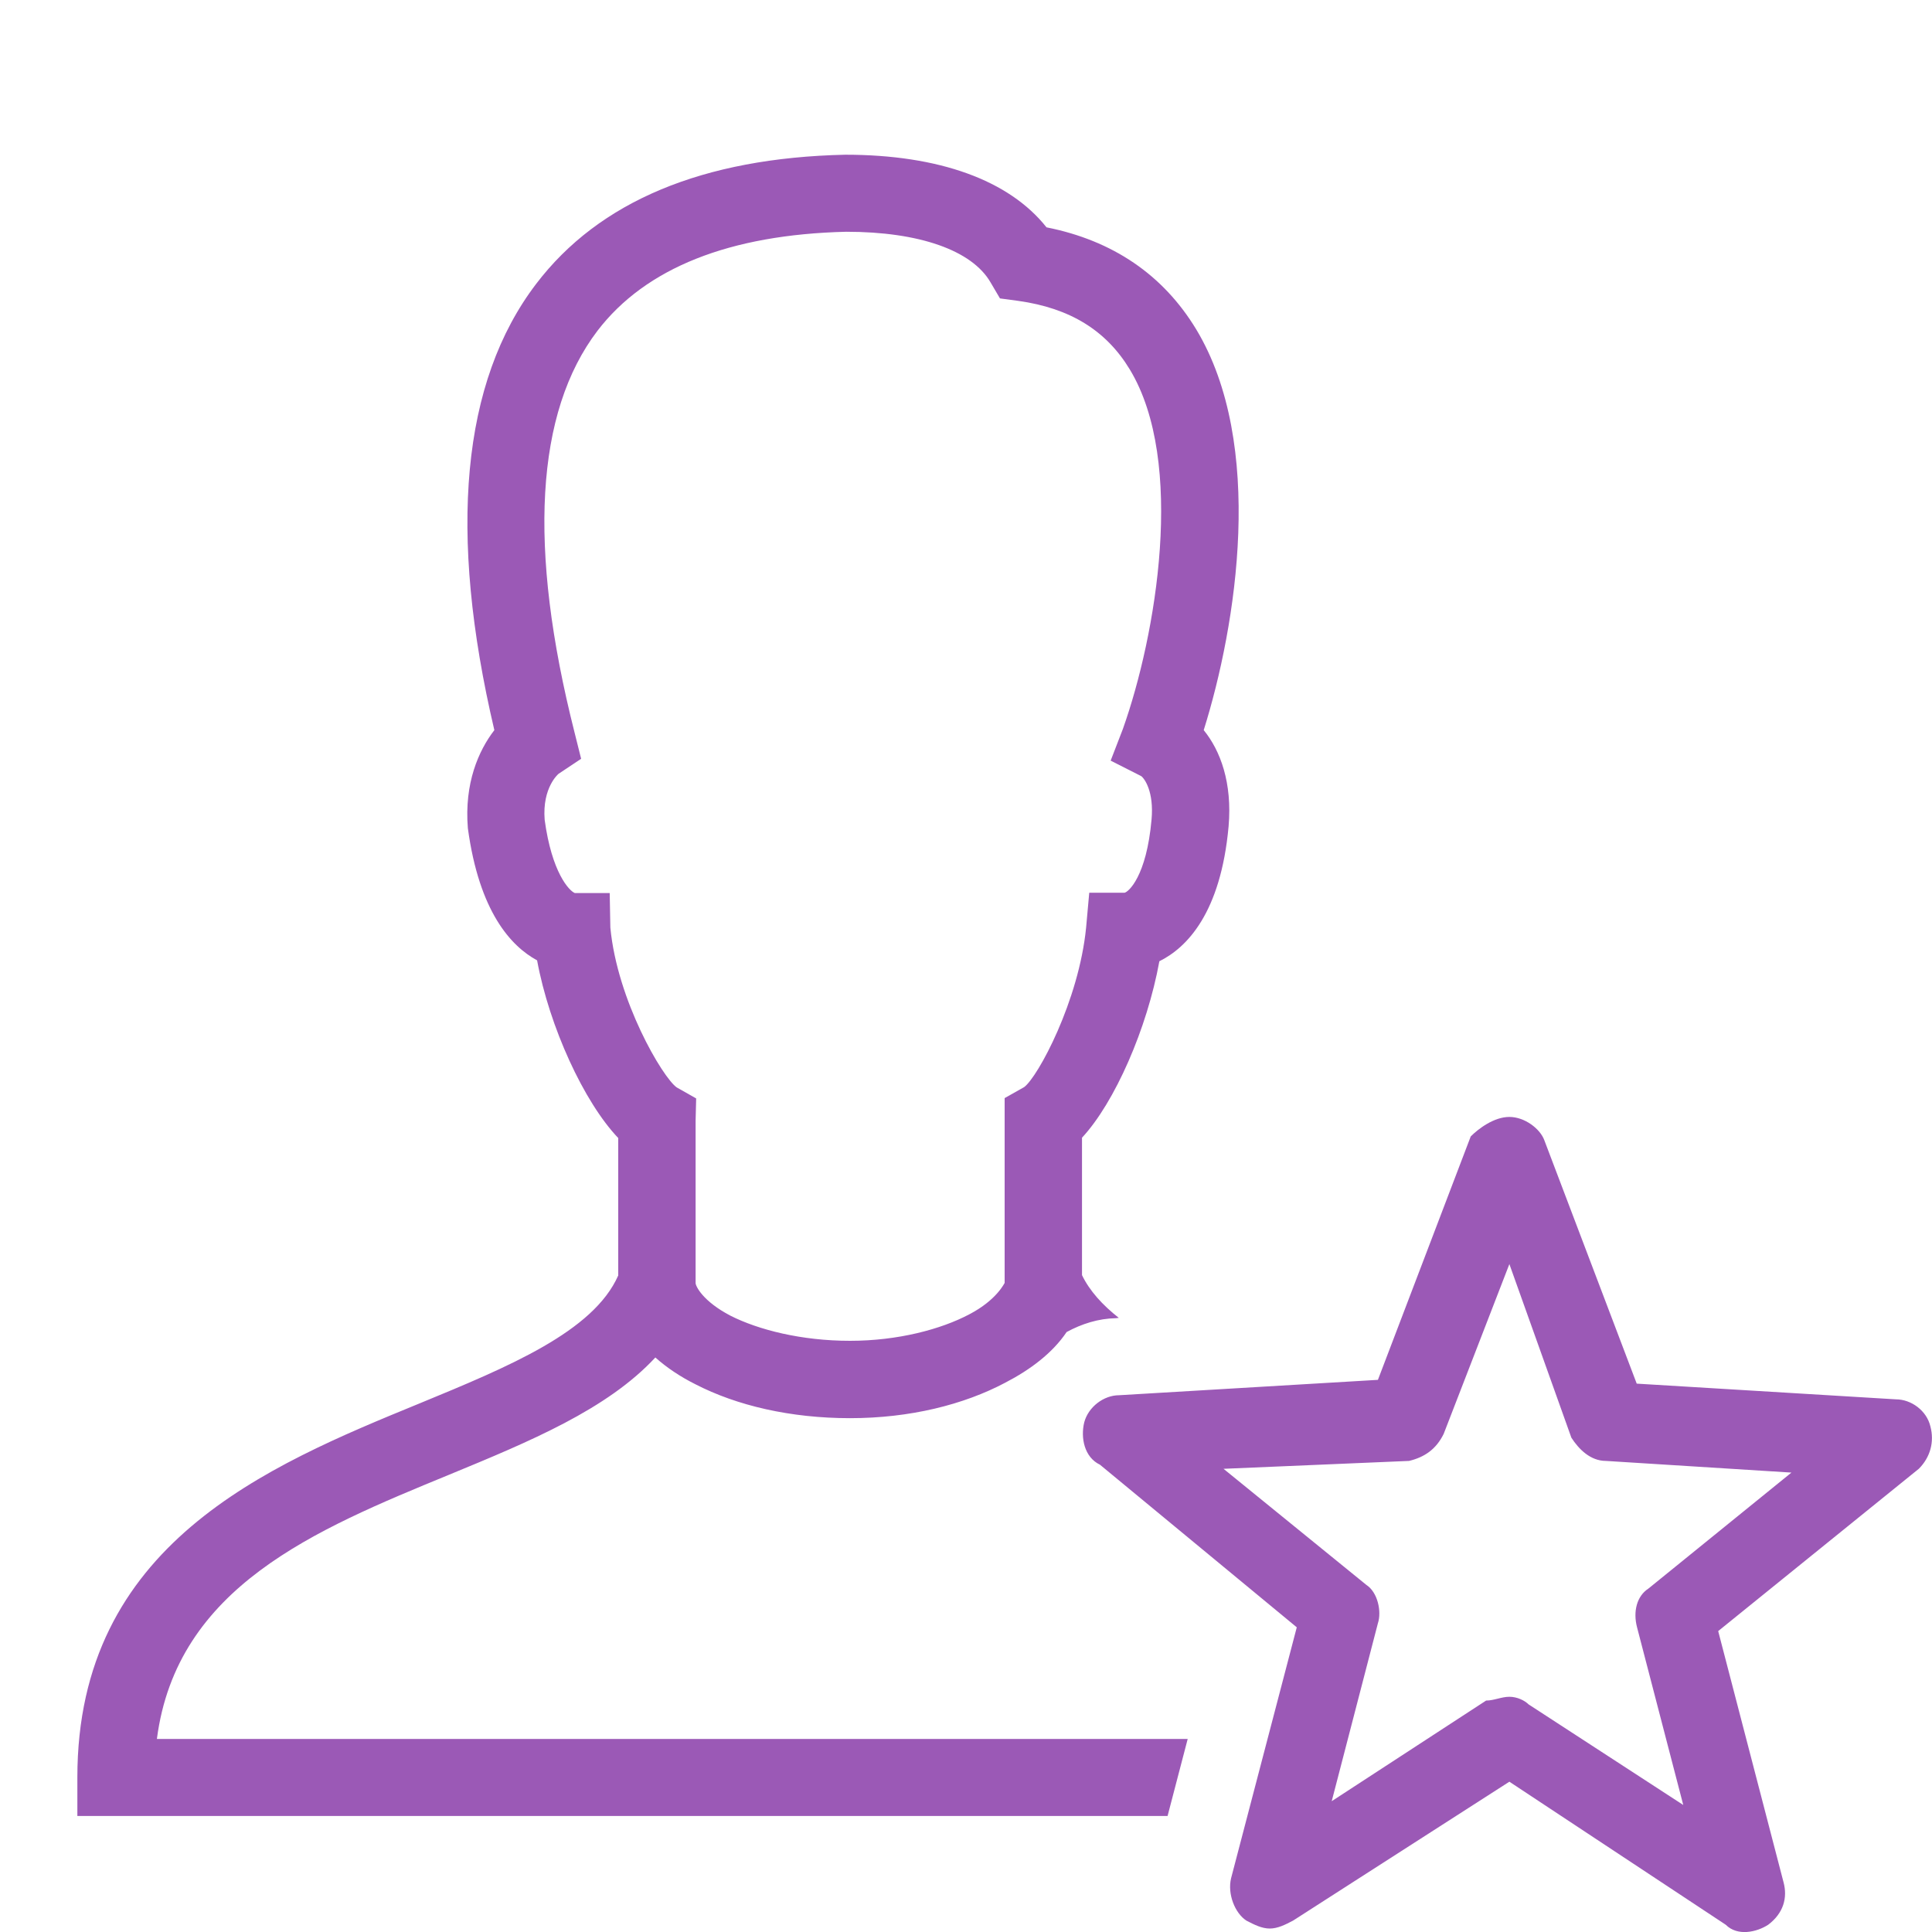 <?xml version="1.0" encoding="UTF-8"?>
<svg xmlns="http://www.w3.org/2000/svg" xmlns:xlink="http://www.w3.org/1999/xlink" viewBox="0 0 24 24" width="24px" height="24px">
<g id="surface17013279">
<path style=" stroke:none;fill-rule:nonzero;fill:rgb(60.784%,34.902%,71.373%);fill-opacity:1;" d="M 10.5 1.922 C 8.734 1.961 7.441 2.5 6.66 3.527 C 5.734 4.742 5.562 6.609 6.141 9.07 C 5.945 9.324 5.766 9.73 5.812 10.289 C 5.953 11.328 6.348 11.754 6.672 11.93 C 6.824 12.754 7.254 13.691 7.68 14.137 L 7.68 15.844 C 7.371 16.543 6.32 16.977 5.211 17.434 C 3.316 18.211 0.961 19.184 0.961 22.078 L 0.961 22.559 L 14.504 22.559 L 14.754 21.602 L 1.949 21.602 C 2.195 19.711 3.914 19.004 5.578 18.32 C 6.582 17.906 7.543 17.508 8.141 16.863 C 8.285 16.992 8.457 17.105 8.637 17.195 C 9.152 17.461 9.82 17.617 10.559 17.617 C 11.305 17.617 11.973 17.449 12.488 17.176 C 12.797 17.016 13.074 16.809 13.25 16.547 C 13.438 16.445 13.645 16.379 13.863 16.375 L 13.898 16.371 C 13.695 16.211 13.535 16.035 13.441 15.84 L 13.441 14.133 C 13.848 13.695 14.25 12.777 14.402 11.941 C 14.742 11.773 15.164 11.344 15.262 10.266 C 15.309 9.723 15.16 9.324 14.953 9.07 C 15.363 7.762 15.719 5.516 14.859 4.09 C 14.449 3.414 13.824 2.988 13 2.824 C 12.535 2.238 11.664 1.922 10.5 1.922 Z M 10.512 2.879 C 11.418 2.879 12.074 3.109 12.305 3.508 L 12.422 3.707 L 12.652 3.738 C 13.293 3.828 13.742 4.105 14.035 4.59 C 14.73 5.738 14.363 7.891 13.949 9.055 L 13.797 9.449 L 14.176 9.641 C 14.219 9.672 14.336 9.836 14.305 10.18 C 14.242 10.891 14.016 11.082 13.969 11.09 L 13.531 11.09 L 13.492 11.523 C 13.402 12.434 12.895 13.375 12.723 13.504 L 12.48 13.641 L 12.48 15.938 C 12.48 15.93 12.391 16.145 12.039 16.328 C 11.691 16.512 11.156 16.656 10.559 16.656 C 9.957 16.656 9.422 16.52 9.074 16.344 C 8.73 16.164 8.641 15.977 8.641 15.938 L 8.641 13.922 L 8.648 13.645 L 8.406 13.508 C 8.23 13.383 7.668 12.43 7.582 11.523 L 7.574 11.094 L 7.141 11.094 C 7.07 11.066 6.855 10.84 6.766 10.184 C 6.734 9.781 6.938 9.613 6.938 9.613 L 7.219 9.426 L 7.137 9.098 C 6.555 6.801 6.652 5.121 7.422 4.109 C 8.02 3.328 9.062 2.914 10.512 2.879 Z M 18.75 13.875 C 18.559 13.875 18.367 14.02 18.27 14.117 L 17.117 17.141 L 13.902 17.332 C 13.711 17.332 13.52 17.477 13.469 17.668 C 13.422 17.859 13.469 18.102 13.664 18.195 L 16.109 20.215 L 15.293 23.332 C 15.246 23.527 15.34 23.766 15.484 23.859 C 15.582 23.91 15.676 23.957 15.773 23.957 C 15.871 23.957 15.965 23.91 16.062 23.859 L 18.75 22.133 L 21.438 23.91 C 21.582 24.055 21.82 24.004 21.965 23.91 C 22.156 23.766 22.207 23.574 22.156 23.383 L 21.344 20.262 L 23.836 18.246 C 23.98 18.102 24.031 17.91 23.98 17.719 C 23.934 17.523 23.742 17.383 23.551 17.383 L 20.332 17.188 L 19.184 14.164 C 19.133 14.023 18.941 13.875 18.75 13.875 Z M 18.75 15.703 L 19.52 17.859 C 19.613 18.004 19.758 18.148 19.949 18.148 L 22.254 18.293 L 20.477 19.734 C 20.332 19.828 20.285 20.02 20.336 20.215 L 20.91 22.422 L 18.988 21.172 C 18.941 21.125 18.848 21.078 18.75 21.078 C 18.652 21.078 18.559 21.125 18.461 21.125 L 16.543 22.375 L 17.117 20.164 C 17.164 20.023 17.117 19.781 16.973 19.688 L 15.199 18.246 L 17.504 18.148 C 17.695 18.102 17.84 18.004 17.934 17.812 Z M 18.75 15.703 "/>
</g>
</svg>
